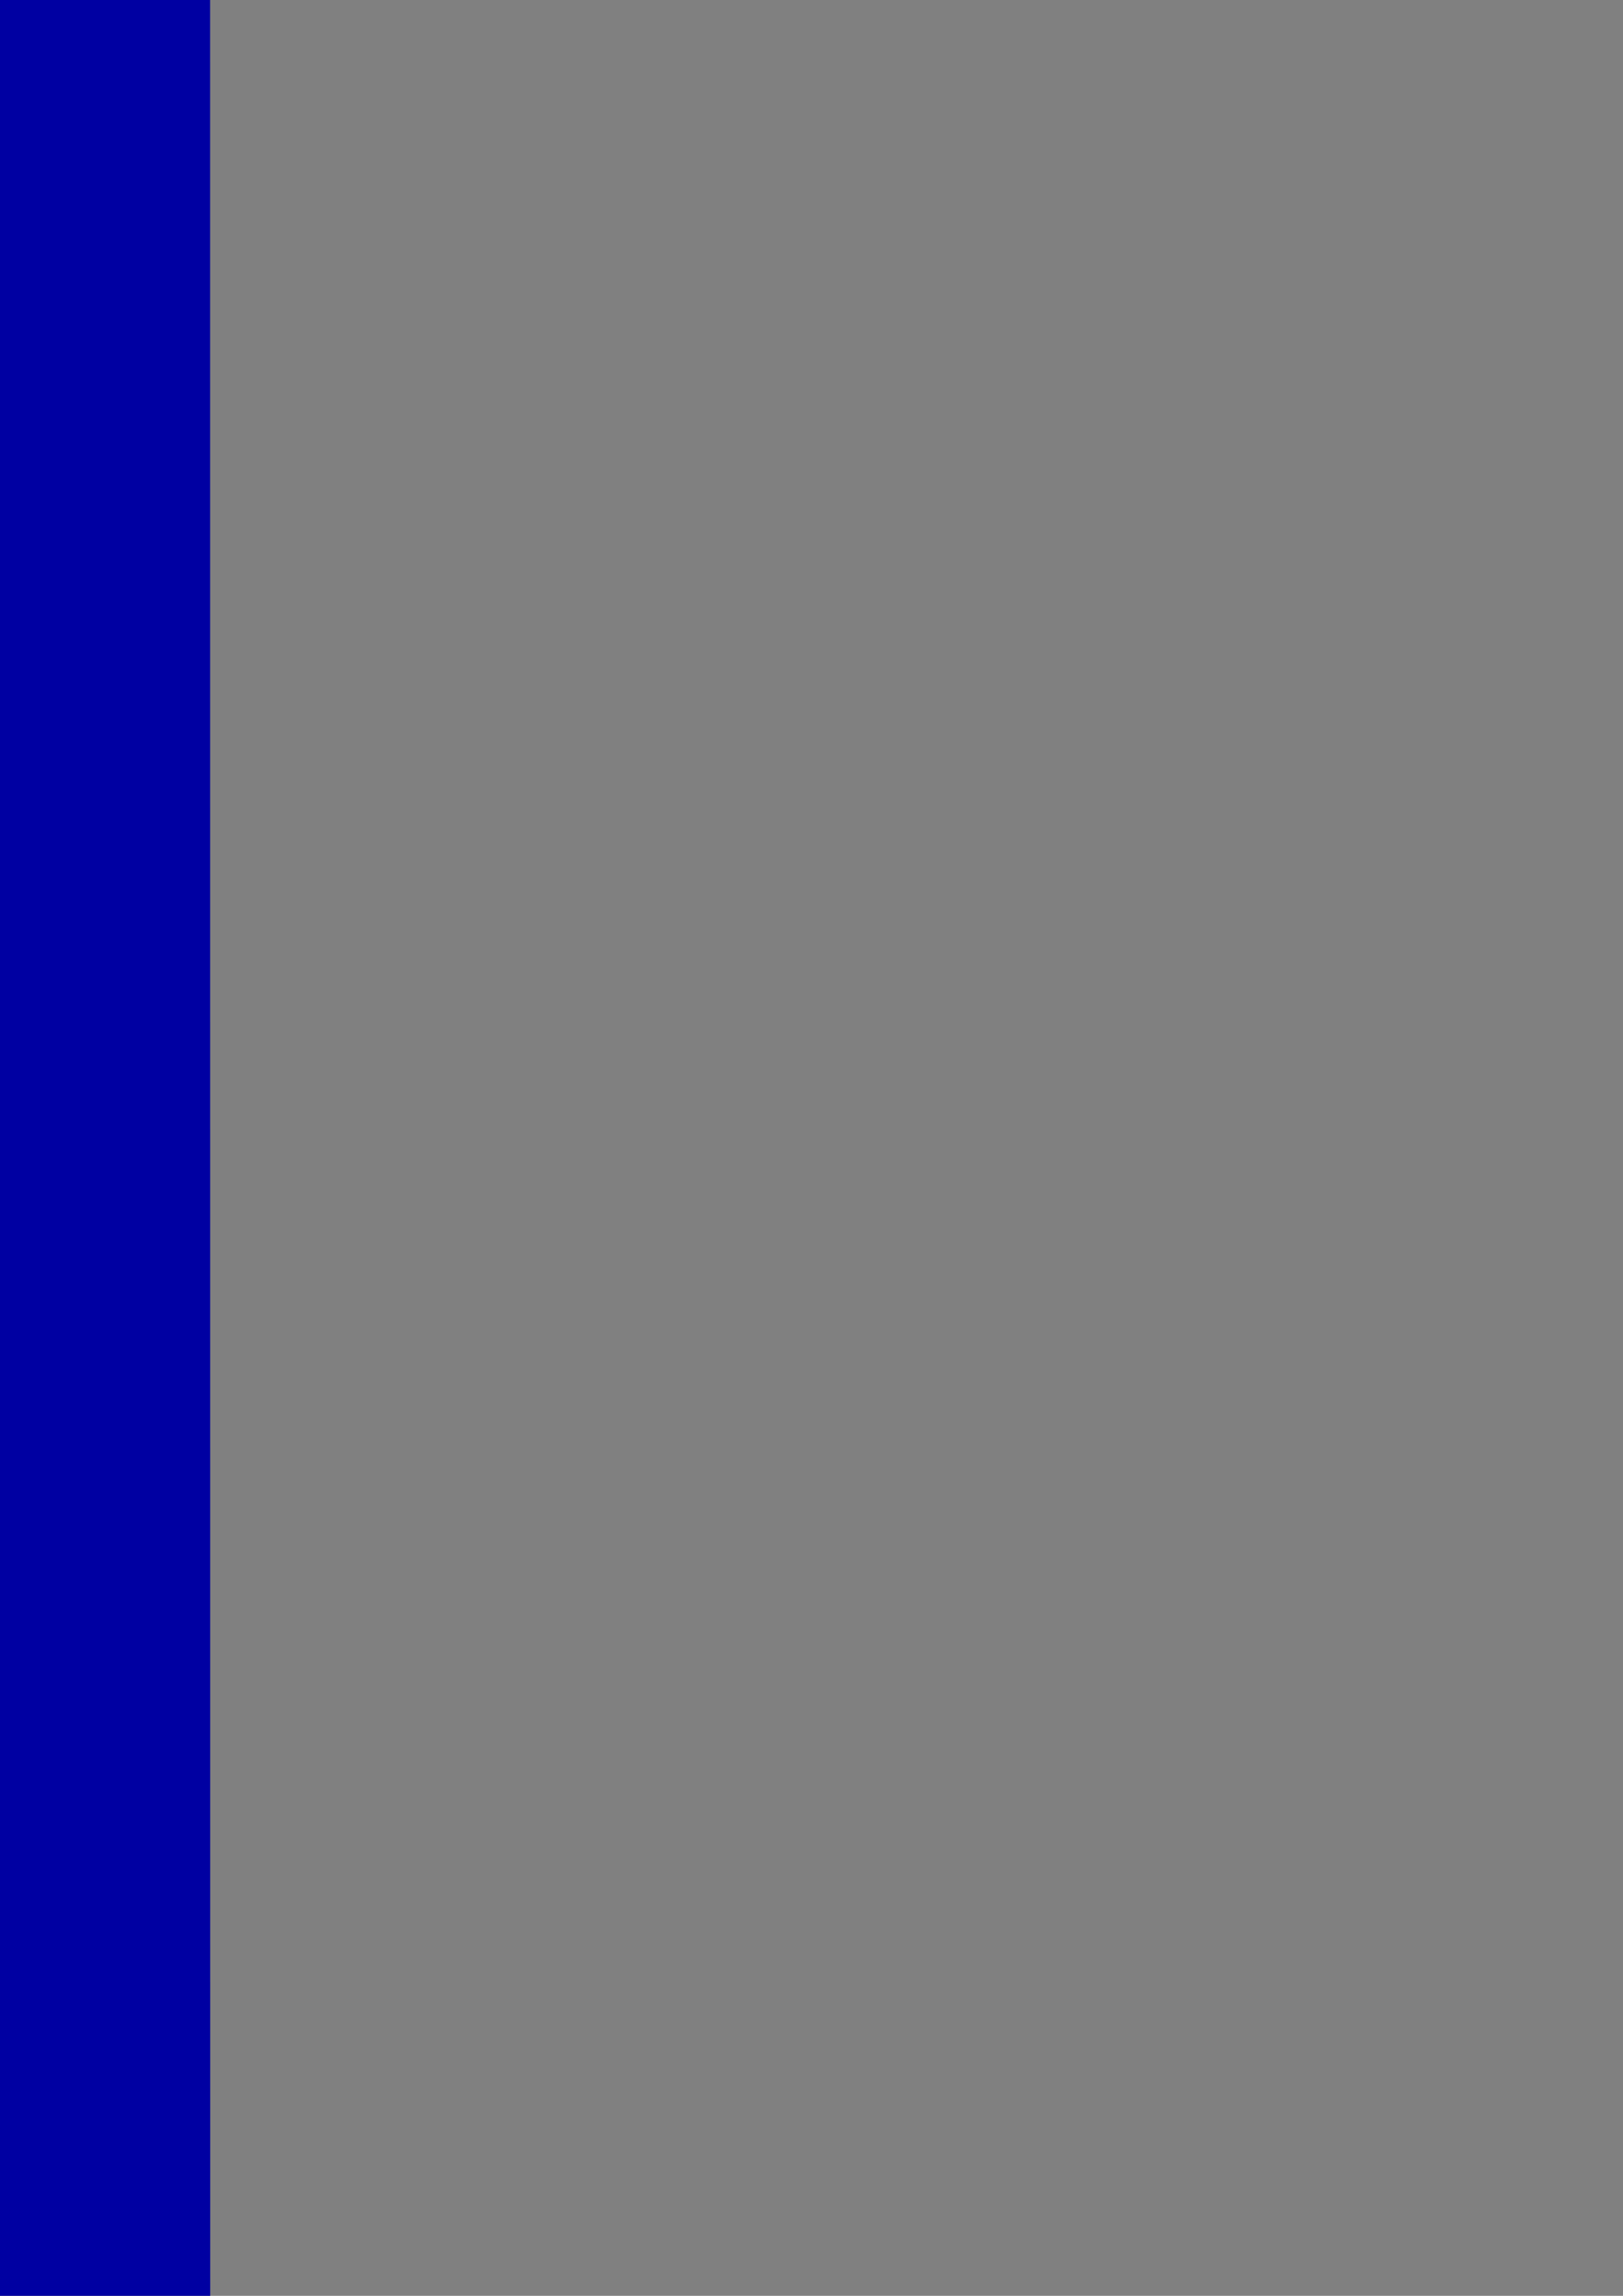 <?xml version="1.0" encoding="UTF-8" standalone="no"?>
<!-- Created with Inkscape (http://www.inkscape.org/) -->

<svg
   xmlns:osb="http://www.openswatchbook.org/uri/2009/osb"
   xmlns:dc="http://purl.org/dc/elements/1.1/"
   xmlns:cc="http://creativecommons.org/ns#"
   xmlns:rdf="http://www.w3.org/1999/02/22-rdf-syntax-ns#"
   xmlns:svg="http://www.w3.org/2000/svg"
   xmlns="http://www.w3.org/2000/svg"
   xmlns:sodipodi="http://sodipodi.sourceforge.net/DTD/sodipodi-0.dtd"
   xmlns:inkscape="http://www.inkscape.org/namespaces/inkscape"
   width="210mm"
   height="297mm"
   viewBox="0 0 210 297"
   version="1.1"
   id="svg8"
   inkscape:export-filename="E:\Blender\o7AD.png"
   inkscape:export-xdpi="142.86839"
   inkscape:export-ydpi="142.86839"
   sodipodi:docname="o7AD.svg"
   inkscape:version="0.92.5 (2060ec1f9f, 2020-04-08)">
  <rect x="0" y="0" width="210" height="297" fill="#808080" stroke="none"/>
  <defs
     id="defs2">
    <marker
       inkscape:stockid="Arrow2Sstart"
       orient="auto"
       refY="0.0"
       refX="0.0"
       id="Arrow2Sstart"
       style="overflow:visible"
       inkscape:isstock="true">
      <path
         id="path6714"
         style="fill-rule:evenodd;stroke-width:0.625;stroke-linejoin:round;stroke:#00ffff;stroke-opacity:1;fill:#ffff00;fill-opacity:1"
         d="M 8.719,4.034 L -2.207,0.016 L 8.719,-4.002 C 6.973,-1.63 6.983,1.616 8.719,4.034 z "
         transform="scale(0.3) translate(-2.3,0)" />
    </marker>
    <marker
       inkscape:stockid="RazorWire"
       id="RazorWire"
       refX="0"
       refY="0"
       orient="auto"
       style="overflow:visible"
       inkscape:isstock="true">
      <path
         id="path6916"
         transform="scale(0.8,0.8)"
         style="fill:#ffff00;fill-opacity:1;fill-rule:evenodd;stroke:#00ffff;stroke-width:0.1pt;stroke-opacity:1"
         d="M 0.023,-0.74 L 0.023,0.697 L -7.759,3.01 L 10.679,3.01 L 3.491,0.697 L 3.491,-0.74 L 10.741,-2.896 L -7.727,-2.896 L 0.023,-0.74 z " />
    </marker>
    <marker
       inkscape:stockid="DiamondL"
       orient="auto"
       refY="0.0"
       refX="0.0"
       id="DiamondL"
       style="overflow:visible"
       inkscape:isstock="true">
      <path
         id="path6763"
         d="M 0,-7.071 L -7.071,0 L 0,7.071 L 7.071,0 L 0,-7.071 z "
         style="fill-rule:evenodd;stroke:#00ffff;stroke-width:1pt;stroke-opacity:1;fill:#ffff00;fill-opacity:1"
         transform="scale(0.8)" />
    </marker>
    <marker
       inkscape:stockid="Arrow1Sstart"
       orient="auto"
       refY="0.0"
       refX="0.0"
       id="Arrow1Sstart"
       style="overflow:visible"
       inkscape:isstock="true">
      <path
         id="path6696"
         d="M 0.0,0.0 L 5.0,-5.0 L -12.5,0.0 L 5.0,5.0 L 0.0,0.0 z "
         style="fill-rule:evenodd;stroke:#00ffff;stroke-width:1pt;stroke-opacity:1;fill:#ffff00;fill-opacity:1"
         transform="scale(0.2) translate(6,0)" />
    </marker>
    <marker
       style="overflow:visible"
       id="DistanceStart"
       refX="0.0"
       refY="0.0"
       orient="auto"
       inkscape:stockid="DistanceStart"
       inkscape:isstock="true">
      <g
         id="g2300"
         style="stroke:#00ffff;stroke-opacity:1;fill:#ffff00;fill-opacity:1">
        <path
           style="fill:#ffff00;stroke:#00ffff;stroke-width:1.15;stroke-linecap:square;stroke-opacity:1;fill-opacity:1"
           d="M 0,0 L 2,0"
           id="path2306" />
        <path
           style="fill:#ffff00;fill-rule:evenodd;stroke:#00ffff;stroke-opacity:1;fill-opacity:1"
           d="M 0,0 L 13,4 L 9,0 13,-4 L 0,0 z "
           id="path2302" />
        <path
           style="fill:#ffff00;stroke:#00ffff;stroke-width:1;stroke-linecap:square;stroke-opacity:1;fill-opacity:1"
           d="M 0,-4 L 0,40"
           id="path2304" />
      </g>
    </marker>
    <marker
       inkscape:stockid="Arrow1Lstart"
       orient="auto"
       refY="0.0"
       refX="0.0"
       id="Arrow1Lstart"
       style="overflow:visible"
       inkscape:isstock="true">
      <path
         id="path6684"
         d="M 0.0,0.0 L 5.0,-5.0 L -12.5,0.0 L 5.0,5.0 L 0.0,0.0 z "
         style="fill-rule:evenodd;stroke:#00ffff;stroke-width:1pt;stroke-opacity:1;fill:#ffff00;fill-opacity:1"
         transform="scale(0.8) translate(12.5,0)" />
    </marker>
    <linearGradient
       id="linearGradient6604"
       osb:paint="solid"
       gradientTransform="translate(0,-1.2429596e-5)">
      <stop
         style="stop-color:#ffff00;stop-opacity:1;"
         offset="0"
         id="stop6602" />
    </linearGradient>
  </defs>
  <sodipodi:namedview
     id="base"
     pagecolor="#ffffff"
     bordercolor="#666666"
     borderopacity="1.0"
     inkscape:pageopacity="0.0"
     inkscape:pageshadow="2"
     inkscape:zoom="0.24748737"
     inkscape:cx="-1339.0947"
     inkscape:cy="715.02942"
     inkscape:document-units="mm"
     inkscape:current-layer="layer1"
     showgrid="false"
     showguides="false"
     inkscape:window-width="1360"
     inkscape:window-height="705"
     inkscape:window-x="-8"
     inkscape:window-y="-8"
     inkscape:window-maximized="1" />
  <g
     inkscape:label="Layer 1"
     inkscape:groupmode="layer"
     id="layer1">
    <path
       sodipodi:type="star"
       style="fill:#ffff00;stroke-width:0.265"
       id="path18-1"
       sodipodi:sides="3"
       sodipodi:cx="-78.57724"
       sodipodi:cy="130.4062"
       sodipodi:r1="39.021351"
       sodipodi:r2="19.678167"
       sodipodi:arg1="1.5707963"
       sodipodi:arg2="2.5336409"
       inkscape:flatsided="false"
       inkscape:rounded="0"
       inkscape:randomized="0"
       d="m -78.577,169.428 -16.152,-27.781 -17.641,-30.751 32.136,-0.098 35.451,0.098 -15.983,27.879 z"
       inkscape:transform-center-x="-2.6937401e-06"
       inkscape:transform-center-y="-1.1086013e-06"
       inkscape:export-xdpi="142"
       inkscape:export-ydpi="142" />
    <rect
       id="rect10"
       width="462.057"
       height="217.835"
       x="-81.544"
       y="-27.186"
       style="fill:#0000a2;fill-opacity:1;stroke-width:0.313"
       inkscape:export-xdpi="142"
       inkscape:export-ydpi="142"
       transform="matrix(4.757675e-5,1,-1,6.5973575e-5,0,0)" />
    <path
       sodipodi:type="star"
       style="opacity:1;fill:#ffdd55;fill-opacity:1;fill-rule:evenodd;stroke-width:0.8;stroke-miterlimit:4;stroke-dasharray:none;stroke:#ffeeaa;stroke-opacity:1;stroke-linecap:square;paint-order:markers stroke fill"
       id="path18"
       sodipodi:sides="3"
       sodipodi:cx="-82.853554"
       sodipodi:cy="131.29288"
       sodipodi:r1="90.362396"
       sodipodi:r2="20.307779"
       sodipodi:arg1="1.5944605"
       sodipodi:arg2="2.5140806"
       inkscape:flatsided="false"
       inkscape:rounded="0"
       inkscape:randomized="0"
       d="M -84.992,221.63 -99.293,143.216 -160.019,84.273 -84.96,111.095 -3.55,87.976 -64.308,139.568 Z"
       inkscape:export-xdpi="142"
       inkscape:export-ydpi="142"
       inkscape:transform-center-y="1.0049418e-05"
       inkscape:transform-center-x="-2.6937401e-06" />
    <path
       sodipodi:type="star"
       style="opacity:1;fill:#ffffff;fill-opacity:1;stroke:#f2f2f2;stroke-width:2;stroke-linecap:round;stroke-linejoin:bevel;stroke-miterlimit:4;stroke-dasharray:none;stroke-opacity:1;paint-order:markers stroke fill"
       id="path82"
       sodipodi:sides="4"
       sodipodi:cx="-81.464333"
       sodipodi:cy="102.80069"
       sodipodi:r1="39.785328"
       sodipodi:r2="12.954596"
       sodipodi:arg1="0.54022625"
       sodipodi:arg2="0.83738258"
       inkscape:flatsided="false"
       inkscape:rounded="0"
       inkscape:randomized="0"
       d="m -47.345,123.263 -25.448,-10.839 -29.135,24.496 10.839,-25.448 -24.496,-29.135 25.448,10.839 29.135,-24.496 -10.839,25.448 z"
       inkscape:transform-center-x="0.3931904"
       inkscape:transform-center-y="-11.346101"
       inkscape:export-xdpi="142"
       inkscape:export-ydpi="142" />
    <flowRoot
       xml:space="preserve"
       id="flowRoot86"
       style="fill:#0000ff;fill-opacity:1;stroke:none;font-family:sans-serif;font-style:normal;font-weight:normal;font-size:40px;line-height:1.25;letter-spacing:0px;word-spacing:0px;"><flowRegion
         id="flowRegion88"
         style="fill:#0000ff;"><rect
           id="rect90"
           width="234.355"
           height="169.706"
           x="-923.279"
           y="231.565"
           style="fill:#0000ff;" /></flowRegion><flowPara
         id="flowPara92" /></flowRoot>  </g>
</svg>
